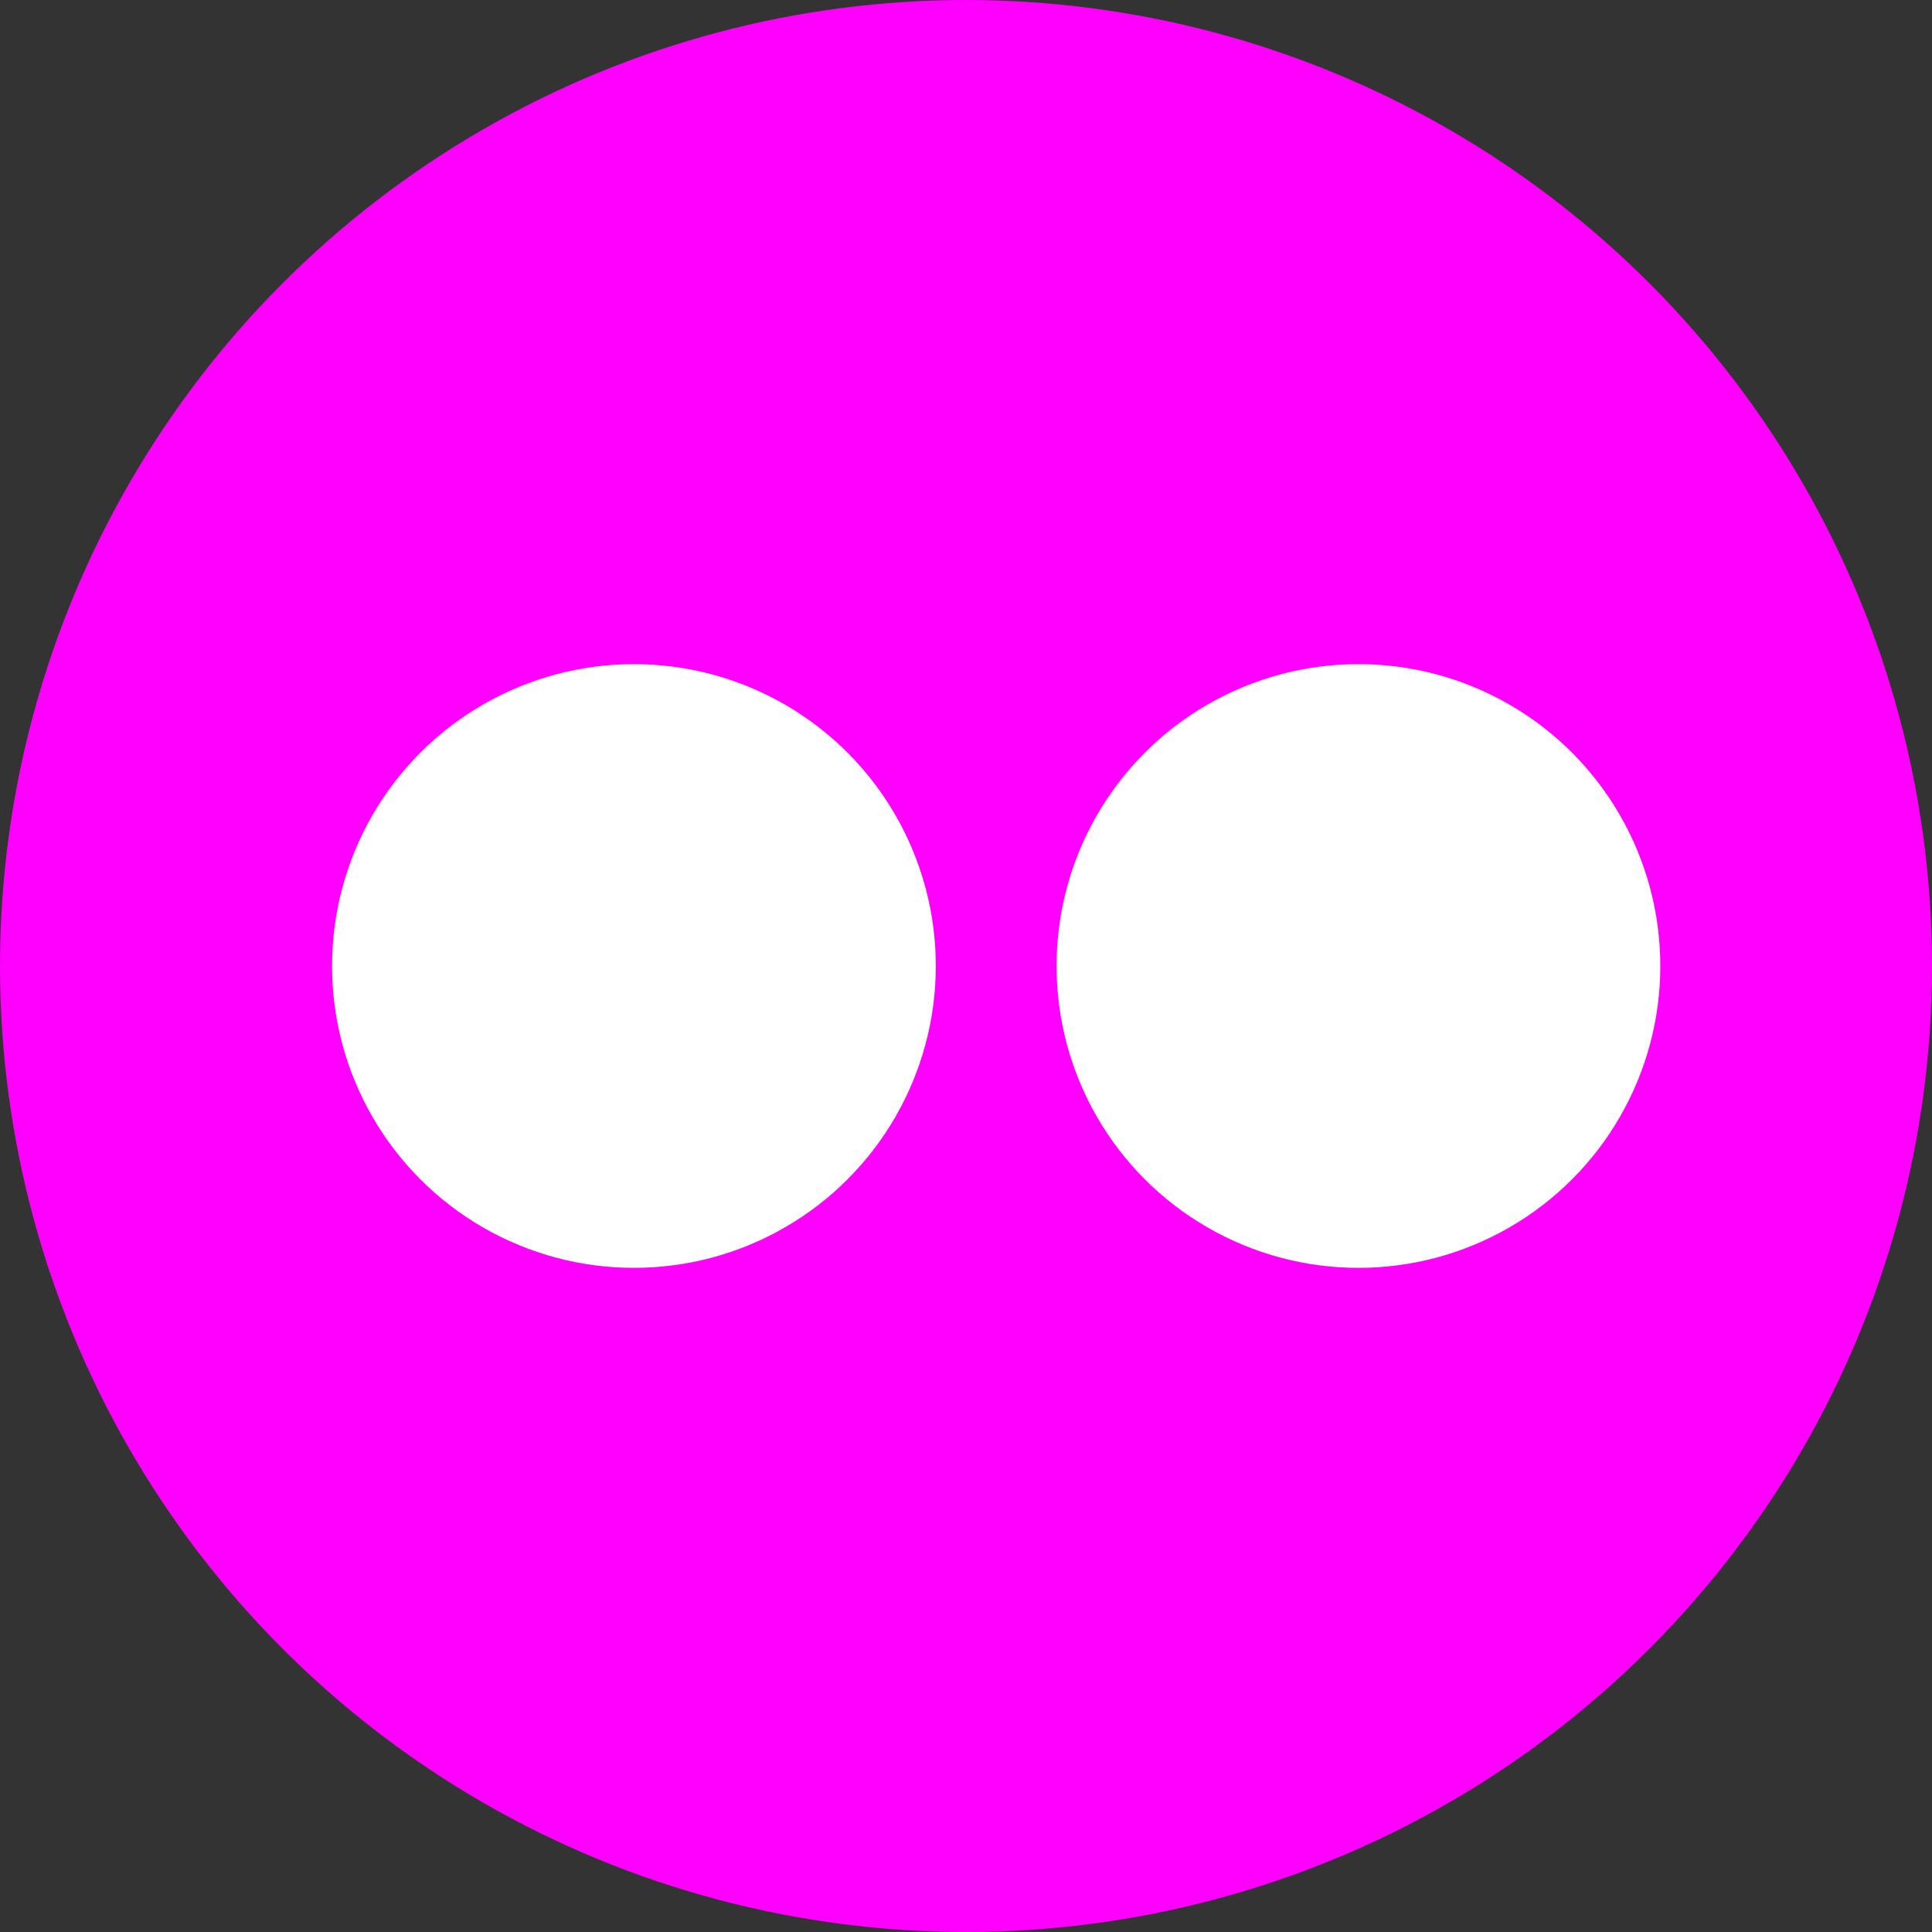 <svg version="1.1" xmlns="http://www.w3.org/2000/svg" xmlns:xlink="http://www.w3.org/1999/xlink" x="0px" y="0px" width="32px" height="32px" viewBox="0 0 32 32">
<rect x="0" y="0" width="32" height="32" fill="#333333" stroke="none"/>
<g id="flickr">
	<circle fill="magenta" cx="16" cy="16" r="16"/>
	<circle fill="#FFFFFF" cx="10.5" cy="16" r="5"/>
	<circle fill="#FFFFFF" cx="22.5" cy="16" r="5"/>
</g>
</svg>
